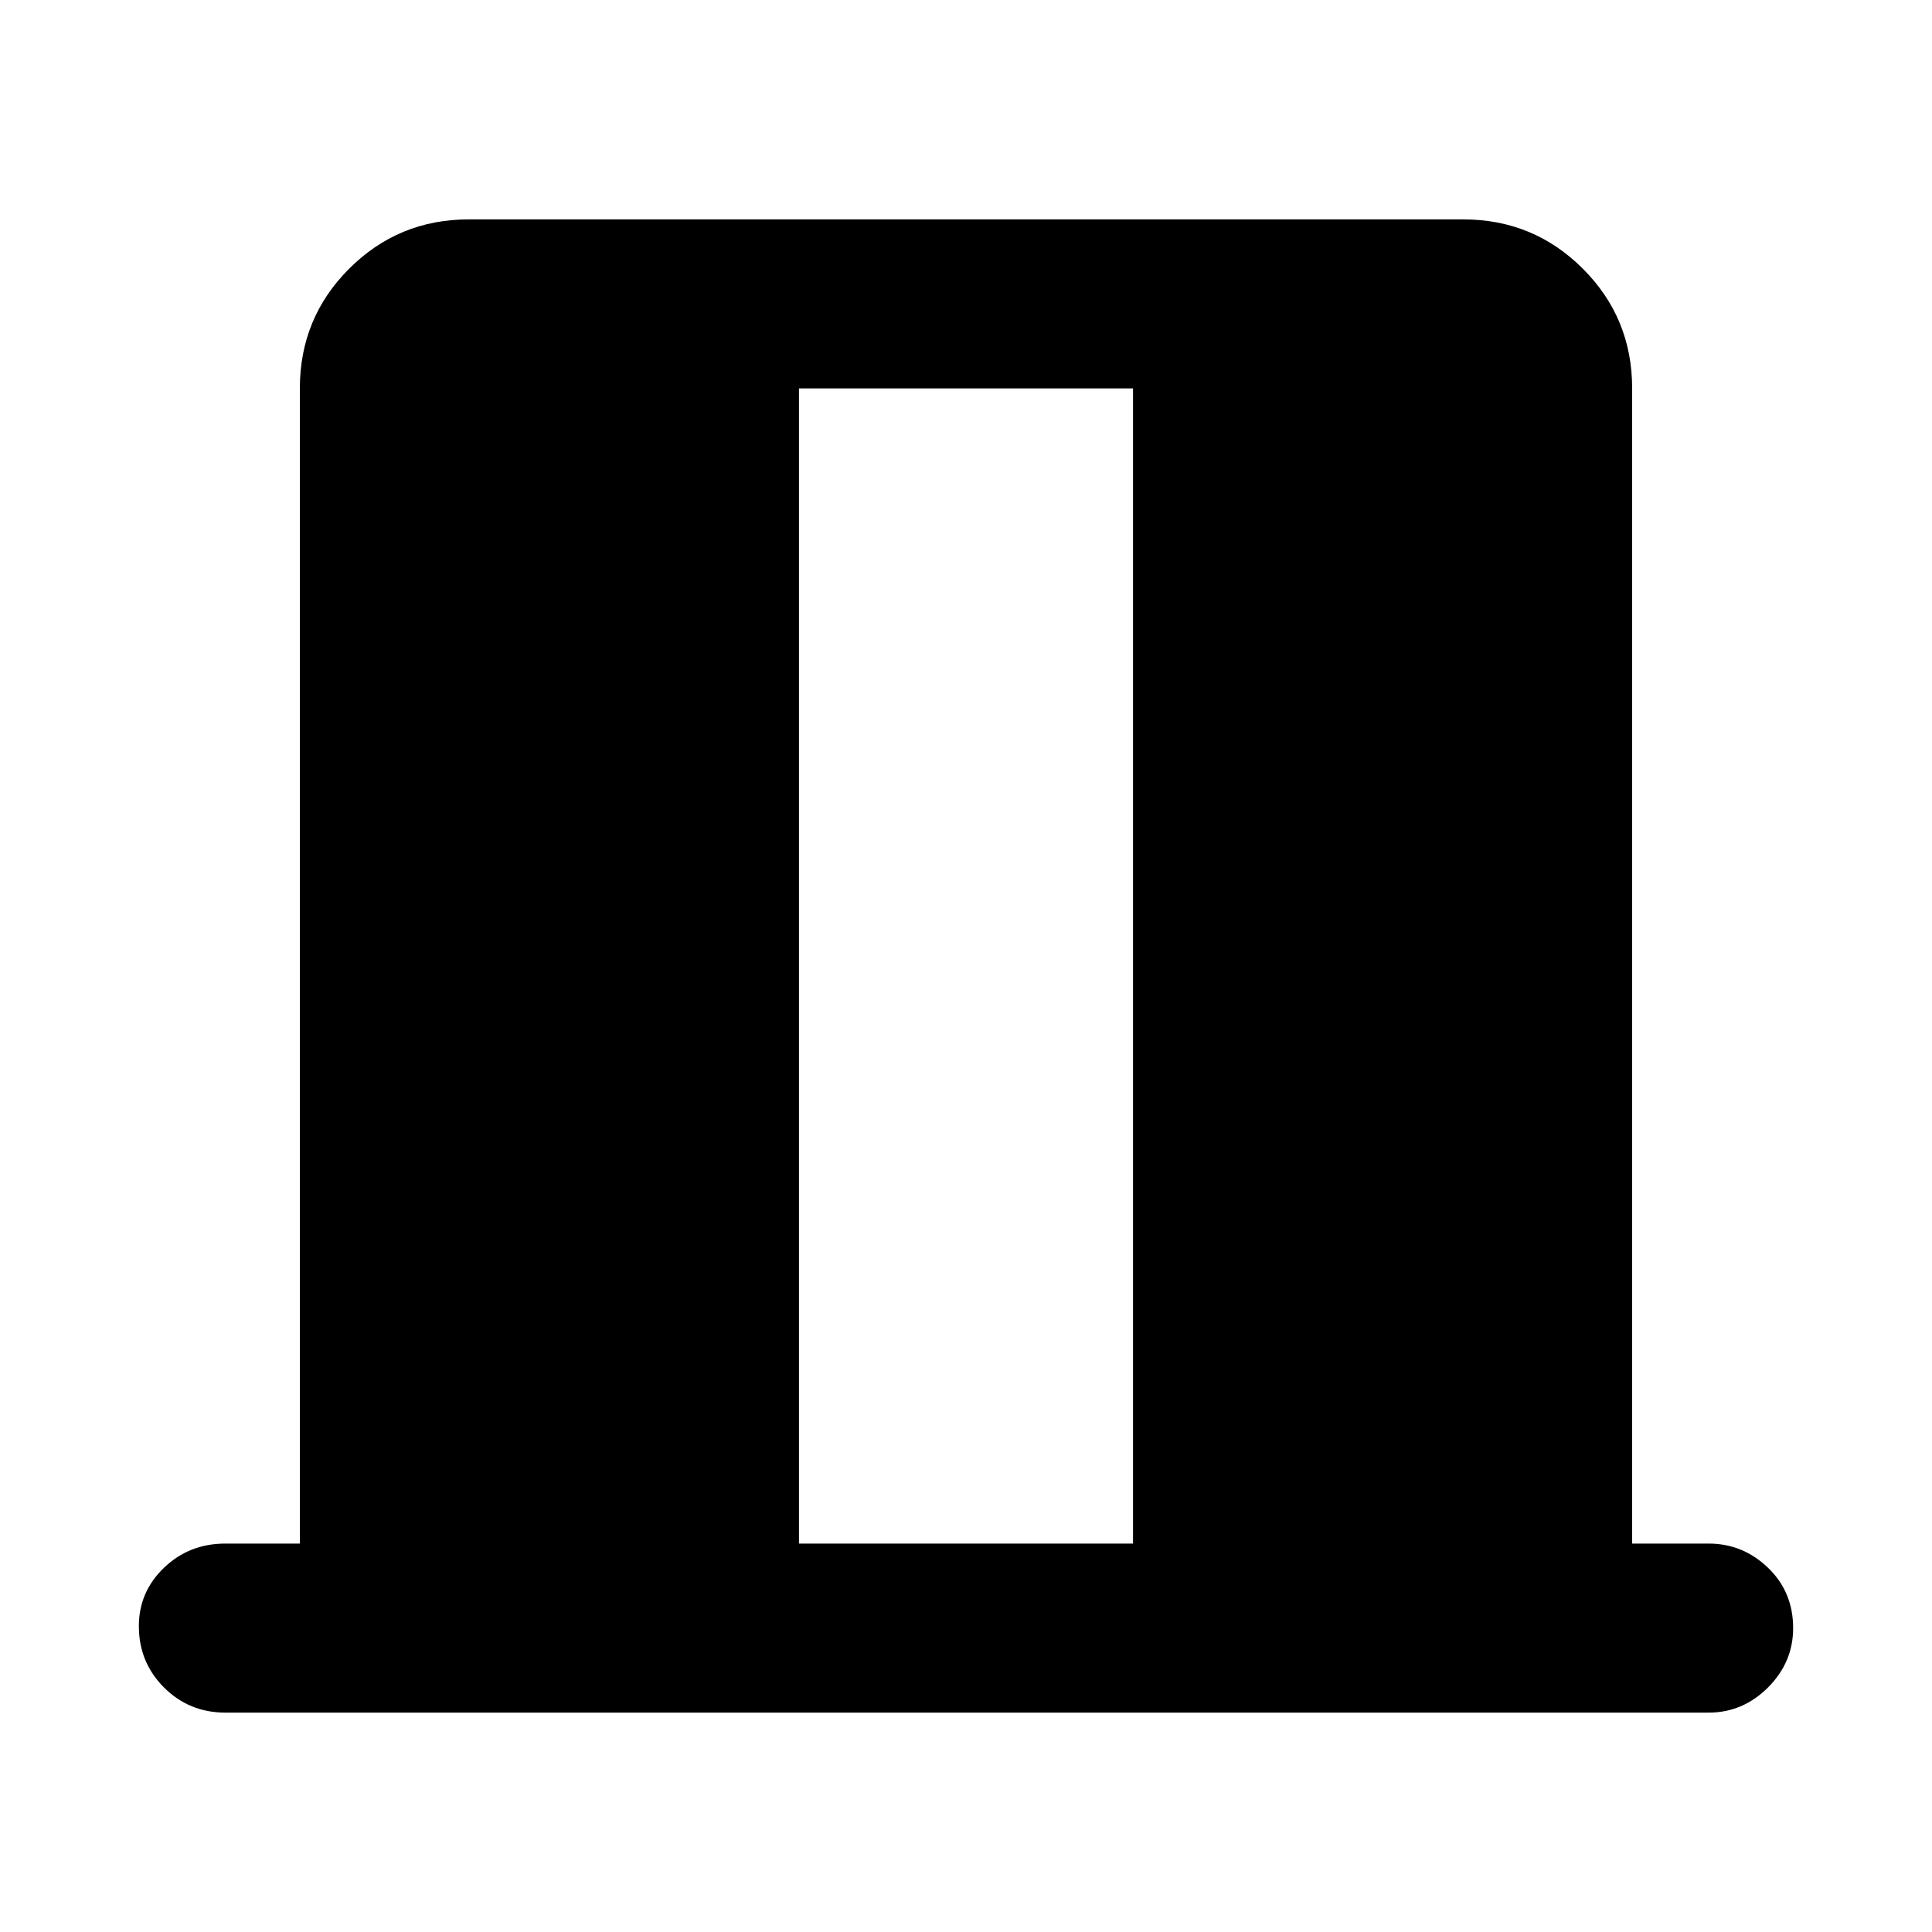 <svg xmlns="http://www.w3.org/2000/svg" height="40" width="40"><path d="M16.542 31.958h6.916V8.042h-6.916Zm-11.875 3.5q-.75 0-1.271-.52-.521-.521-.521-1.271 0-.709.521-1.209.521-.5 1.271-.5h1.541V8.042q0-1.459 1.021-2.479Q8.25 4.542 9.708 4.542h20.584q1.458 0 2.479 1.021 1.021 1.02 1.021 2.479v23.916h1.583q.708 0 1.229.5.521.5.521 1.25 0 .709-.521 1.23-.521.52-1.229.52Z"/></svg>